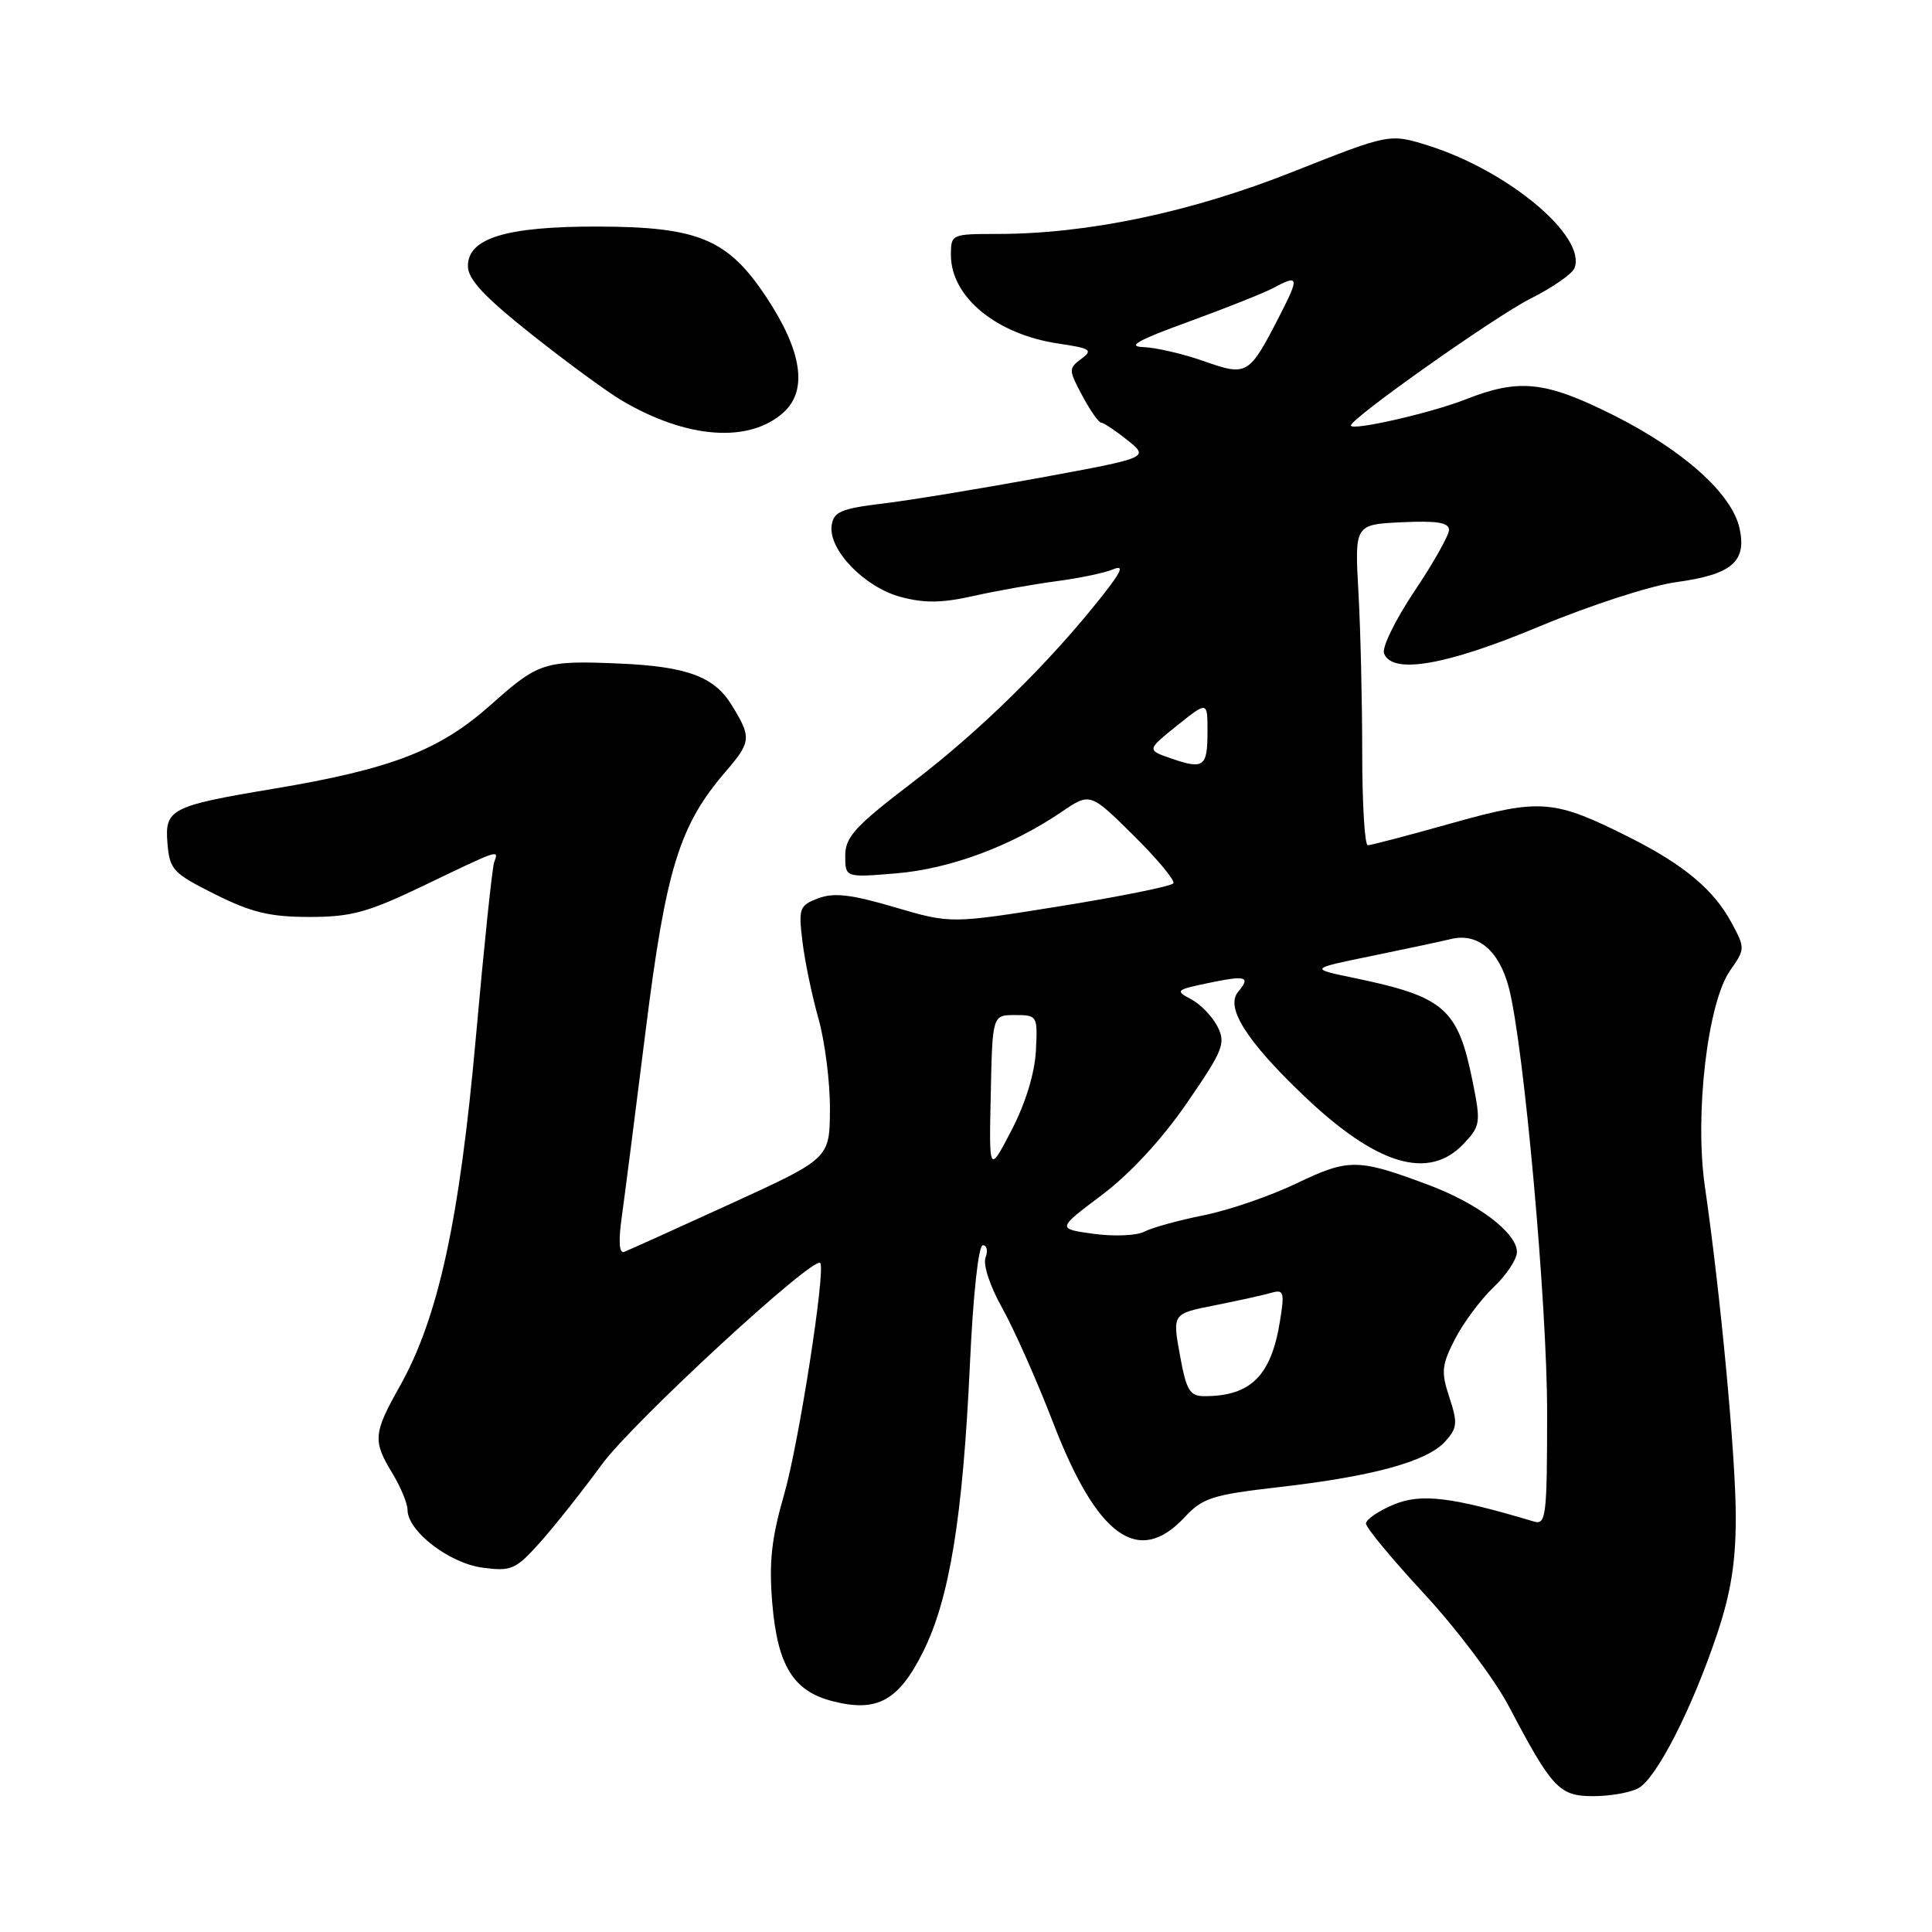 <?xml version="1.0" encoding="UTF-8" standalone="no"?>
<!DOCTYPE svg PUBLIC "-//W3C//DTD SVG 1.1//EN" "http://www.w3.org/Graphics/SVG/1.1/DTD/svg11.dtd" >
<svg xmlns="http://www.w3.org/2000/svg" xmlns:xlink="http://www.w3.org/1999/xlink" version="1.1" viewBox="0 0 256 256">
 <g >
 <path fill="currentColor"
d=" M 217.07 236.96 C 219.47 235.68 224.17 226.50 227.49 216.62 C 229.35 211.08 230.00 207.04 230.00 201.03 C 230.00 193.07 228.00 171.65 225.90 157.18 C 224.53 147.69 226.26 132.85 229.25 128.60 C 231.25 125.75 231.25 125.63 229.44 122.27 C 227.10 117.92 223.18 114.63 216.10 111.05 C 205.91 105.91 204.18 105.77 192.43 109.06 C 186.68 110.68 181.65 112.00 181.24 112.00 C 180.83 112.00 180.50 106.49 180.50 99.75 C 180.50 93.01 180.28 83.45 180.00 78.50 C 179.50 69.50 179.50 69.50 185.75 69.20 C 190.38 68.98 192.00 69.24 192.00 70.21 C 192.00 70.93 189.94 74.59 187.42 78.34 C 184.91 82.09 183.09 85.80 183.39 86.58 C 184.48 89.41 191.64 88.17 204.04 82.98 C 210.66 80.22 218.76 77.59 222.08 77.14 C 229.47 76.13 231.47 74.44 230.50 70.01 C 229.50 65.43 223.05 59.65 213.77 55.00 C 204.75 50.49 201.30 50.12 194.18 52.93 C 189.60 54.73 179.00 57.15 179.00 56.38 C 179.00 55.43 198.20 41.87 202.80 39.57 C 205.71 38.11 208.34 36.29 208.63 35.51 C 210.24 31.33 199.88 22.65 189.32 19.31 C 184.14 17.68 184.14 17.68 171.32 22.76 C 157.79 28.13 144.12 31.00 132.13 31.00 C 126.09 31.00 126.00 31.04 126.00 33.78 C 126.00 39.35 132.02 44.31 140.28 45.53 C 144.53 46.16 144.86 46.38 143.28 47.55 C 141.58 48.80 141.58 49.01 143.41 52.43 C 144.46 54.39 145.58 56.00 145.91 56.00 C 146.23 56.01 147.80 57.05 149.39 58.32 C 152.28 60.64 152.28 60.64 137.89 63.29 C 129.98 64.74 120.58 66.29 117.00 66.72 C 111.45 67.39 110.46 67.81 110.20 69.61 C 109.74 72.83 114.52 77.79 119.32 79.09 C 122.48 79.94 124.82 79.91 128.99 78.97 C 132.02 78.29 136.97 77.41 140.00 77.01 C 143.03 76.61 146.40 75.91 147.49 75.44 C 149.00 74.81 148.64 75.68 145.99 79.03 C 139.13 87.73 129.85 96.86 120.99 103.61 C 113.30 109.48 112.00 110.90 112.00 113.38 C 112.00 116.29 112.00 116.29 118.80 115.72 C 125.91 115.12 133.99 112.12 140.65 107.59 C 144.45 105.01 144.45 105.01 150.18 110.68 C 153.33 113.79 155.71 116.66 155.48 117.04 C 155.24 117.42 148.51 118.78 140.52 120.07 C 125.99 122.40 125.99 122.40 118.54 120.21 C 112.79 118.51 110.48 118.25 108.42 119.03 C 105.92 119.98 105.79 120.34 106.33 124.77 C 106.64 127.37 107.60 131.96 108.45 134.97 C 109.30 137.98 109.99 143.38 109.97 146.97 C 109.94 153.50 109.94 153.50 96.83 159.50 C 89.62 162.80 83.26 165.67 82.70 165.88 C 82.05 166.13 81.93 164.54 82.37 161.38 C 82.75 158.70 84.18 147.50 85.56 136.50 C 88.24 115.11 90.03 109.33 96.17 102.22 C 99.55 98.29 99.60 97.71 96.93 93.39 C 94.61 89.63 90.96 88.30 82.00 87.92 C 72.14 87.50 71.36 87.75 65.06 93.37 C 58.25 99.44 51.91 101.89 36.22 104.52 C 22.62 106.79 21.81 107.21 22.19 111.75 C 22.48 115.24 22.92 115.71 28.50 118.50 C 33.32 120.91 35.78 121.50 41.00 121.50 C 46.59 121.50 48.73 120.91 56.35 117.25 C 66.27 112.48 66.11 112.53 65.48 114.25 C 65.22 114.94 64.13 125.40 63.05 137.50 C 60.88 161.77 58.06 174.67 52.95 183.73 C 49.46 189.93 49.38 190.93 52.00 195.23 C 53.09 197.03 53.99 199.20 54.00 200.06 C 54.00 202.87 59.51 207.13 63.92 207.72 C 67.76 208.23 68.31 207.99 71.55 204.39 C 73.46 202.25 77.16 197.58 79.77 194.02 C 83.80 188.50 107.74 166.41 108.68 167.35 C 109.45 168.12 105.85 191.27 103.91 197.99 C 102.22 203.85 101.88 206.98 102.33 212.44 C 103.03 220.73 105.11 224.10 110.37 225.43 C 116.22 226.92 119.07 225.36 122.30 218.90 C 125.82 211.86 127.58 201.06 128.52 180.75 C 128.94 171.56 129.65 165.00 130.23 165.00 C 130.77 165.00 130.93 165.74 130.59 166.63 C 130.23 167.57 131.18 170.45 132.83 173.38 C 134.40 176.20 137.42 183.00 139.54 188.50 C 145.35 203.61 150.84 207.59 156.92 201.09 C 159.37 198.46 160.61 198.07 169.57 197.04 C 181.93 195.62 189.10 193.65 191.48 191.02 C 193.11 189.22 193.17 188.56 192.05 185.16 C 190.93 181.77 191.02 180.89 192.80 177.42 C 193.91 175.26 196.21 172.18 197.91 170.56 C 199.61 168.95 201.00 166.85 201.00 165.90 C 201.00 163.38 195.85 159.46 189.29 157.01 C 179.91 153.50 178.72 153.49 171.81 156.80 C 168.34 158.47 162.80 160.37 159.50 161.03 C 156.20 161.69 152.67 162.66 151.66 163.19 C 150.65 163.73 147.62 163.86 144.93 163.49 C 140.04 162.82 140.04 162.82 146.01 158.34 C 149.74 155.53 153.95 150.98 157.26 146.17 C 162.05 139.22 162.44 138.26 161.35 136.07 C 160.68 134.73 159.11 133.09 157.86 132.42 C 155.68 131.26 155.79 131.16 160.04 130.27 C 165.17 129.20 165.76 129.38 164.04 131.45 C 162.35 133.49 165.18 137.96 172.75 145.18 C 182.44 154.42 189.32 156.48 193.97 151.53 C 196.16 149.20 196.23 148.75 195.14 143.35 C 193.19 133.63 191.42 132.08 179.50 129.60 C 173.50 128.36 173.50 128.36 181.50 126.72 C 185.90 125.82 190.75 124.79 192.29 124.42 C 195.83 123.57 198.66 125.98 199.94 130.91 C 201.93 138.62 205.00 172.70 205.00 187.09 C 205.00 200.95 204.86 202.09 203.25 201.61 C 192.32 198.34 188.29 197.85 184.66 199.37 C 182.65 200.21 181.00 201.34 181.00 201.88 C 181.00 202.42 184.49 206.63 188.76 211.24 C 193.02 215.84 198.04 222.51 199.91 226.06 C 205.69 237.03 206.61 238.00 211.13 238.00 C 213.33 238.00 216.00 237.53 217.07 236.96 Z  M 103.84 54.63 C 107.06 51.71 106.27 46.48 101.52 39.34 C 96.44 31.68 92.54 30.05 79.22 30.02 C 67.10 30.00 62.00 31.54 62.00 35.25 C 62.00 37.00 64.14 39.30 70.39 44.27 C 75.00 47.93 80.41 51.90 82.41 53.08 C 91.03 58.16 99.29 58.76 103.84 54.63 Z  M 156.34 179.53 C 155.35 174.07 155.35 174.07 160.93 172.97 C 163.99 172.36 167.35 171.62 168.40 171.32 C 170.11 170.82 170.23 171.17 169.61 175.01 C 168.45 182.30 165.74 185.00 159.60 185.00 C 157.64 185.00 157.20 184.26 156.34 179.53 Z  M 131.28 145.00 C 131.50 134.50 131.50 134.50 134.50 134.50 C 137.45 134.50 137.50 134.58 137.26 139.27 C 137.10 142.22 135.88 146.22 134.03 149.77 C 131.05 155.50 131.05 155.50 131.28 145.00 Z  M 155.22 100.51 C 151.94 99.38 151.94 99.38 155.97 96.14 C 160.00 92.91 160.00 92.91 160.00 96.89 C 160.00 101.63 159.52 101.99 155.22 100.51 Z  M 159.50 47.85 C 156.75 46.88 153.15 46.05 151.50 45.99 C 149.26 45.92 150.77 45.07 157.50 42.63 C 162.45 40.82 167.48 38.82 168.68 38.18 C 172.11 36.33 172.19 36.69 169.60 41.75 C 165.49 49.76 165.29 49.88 159.50 47.85 Z "/>
</g>
</svg>